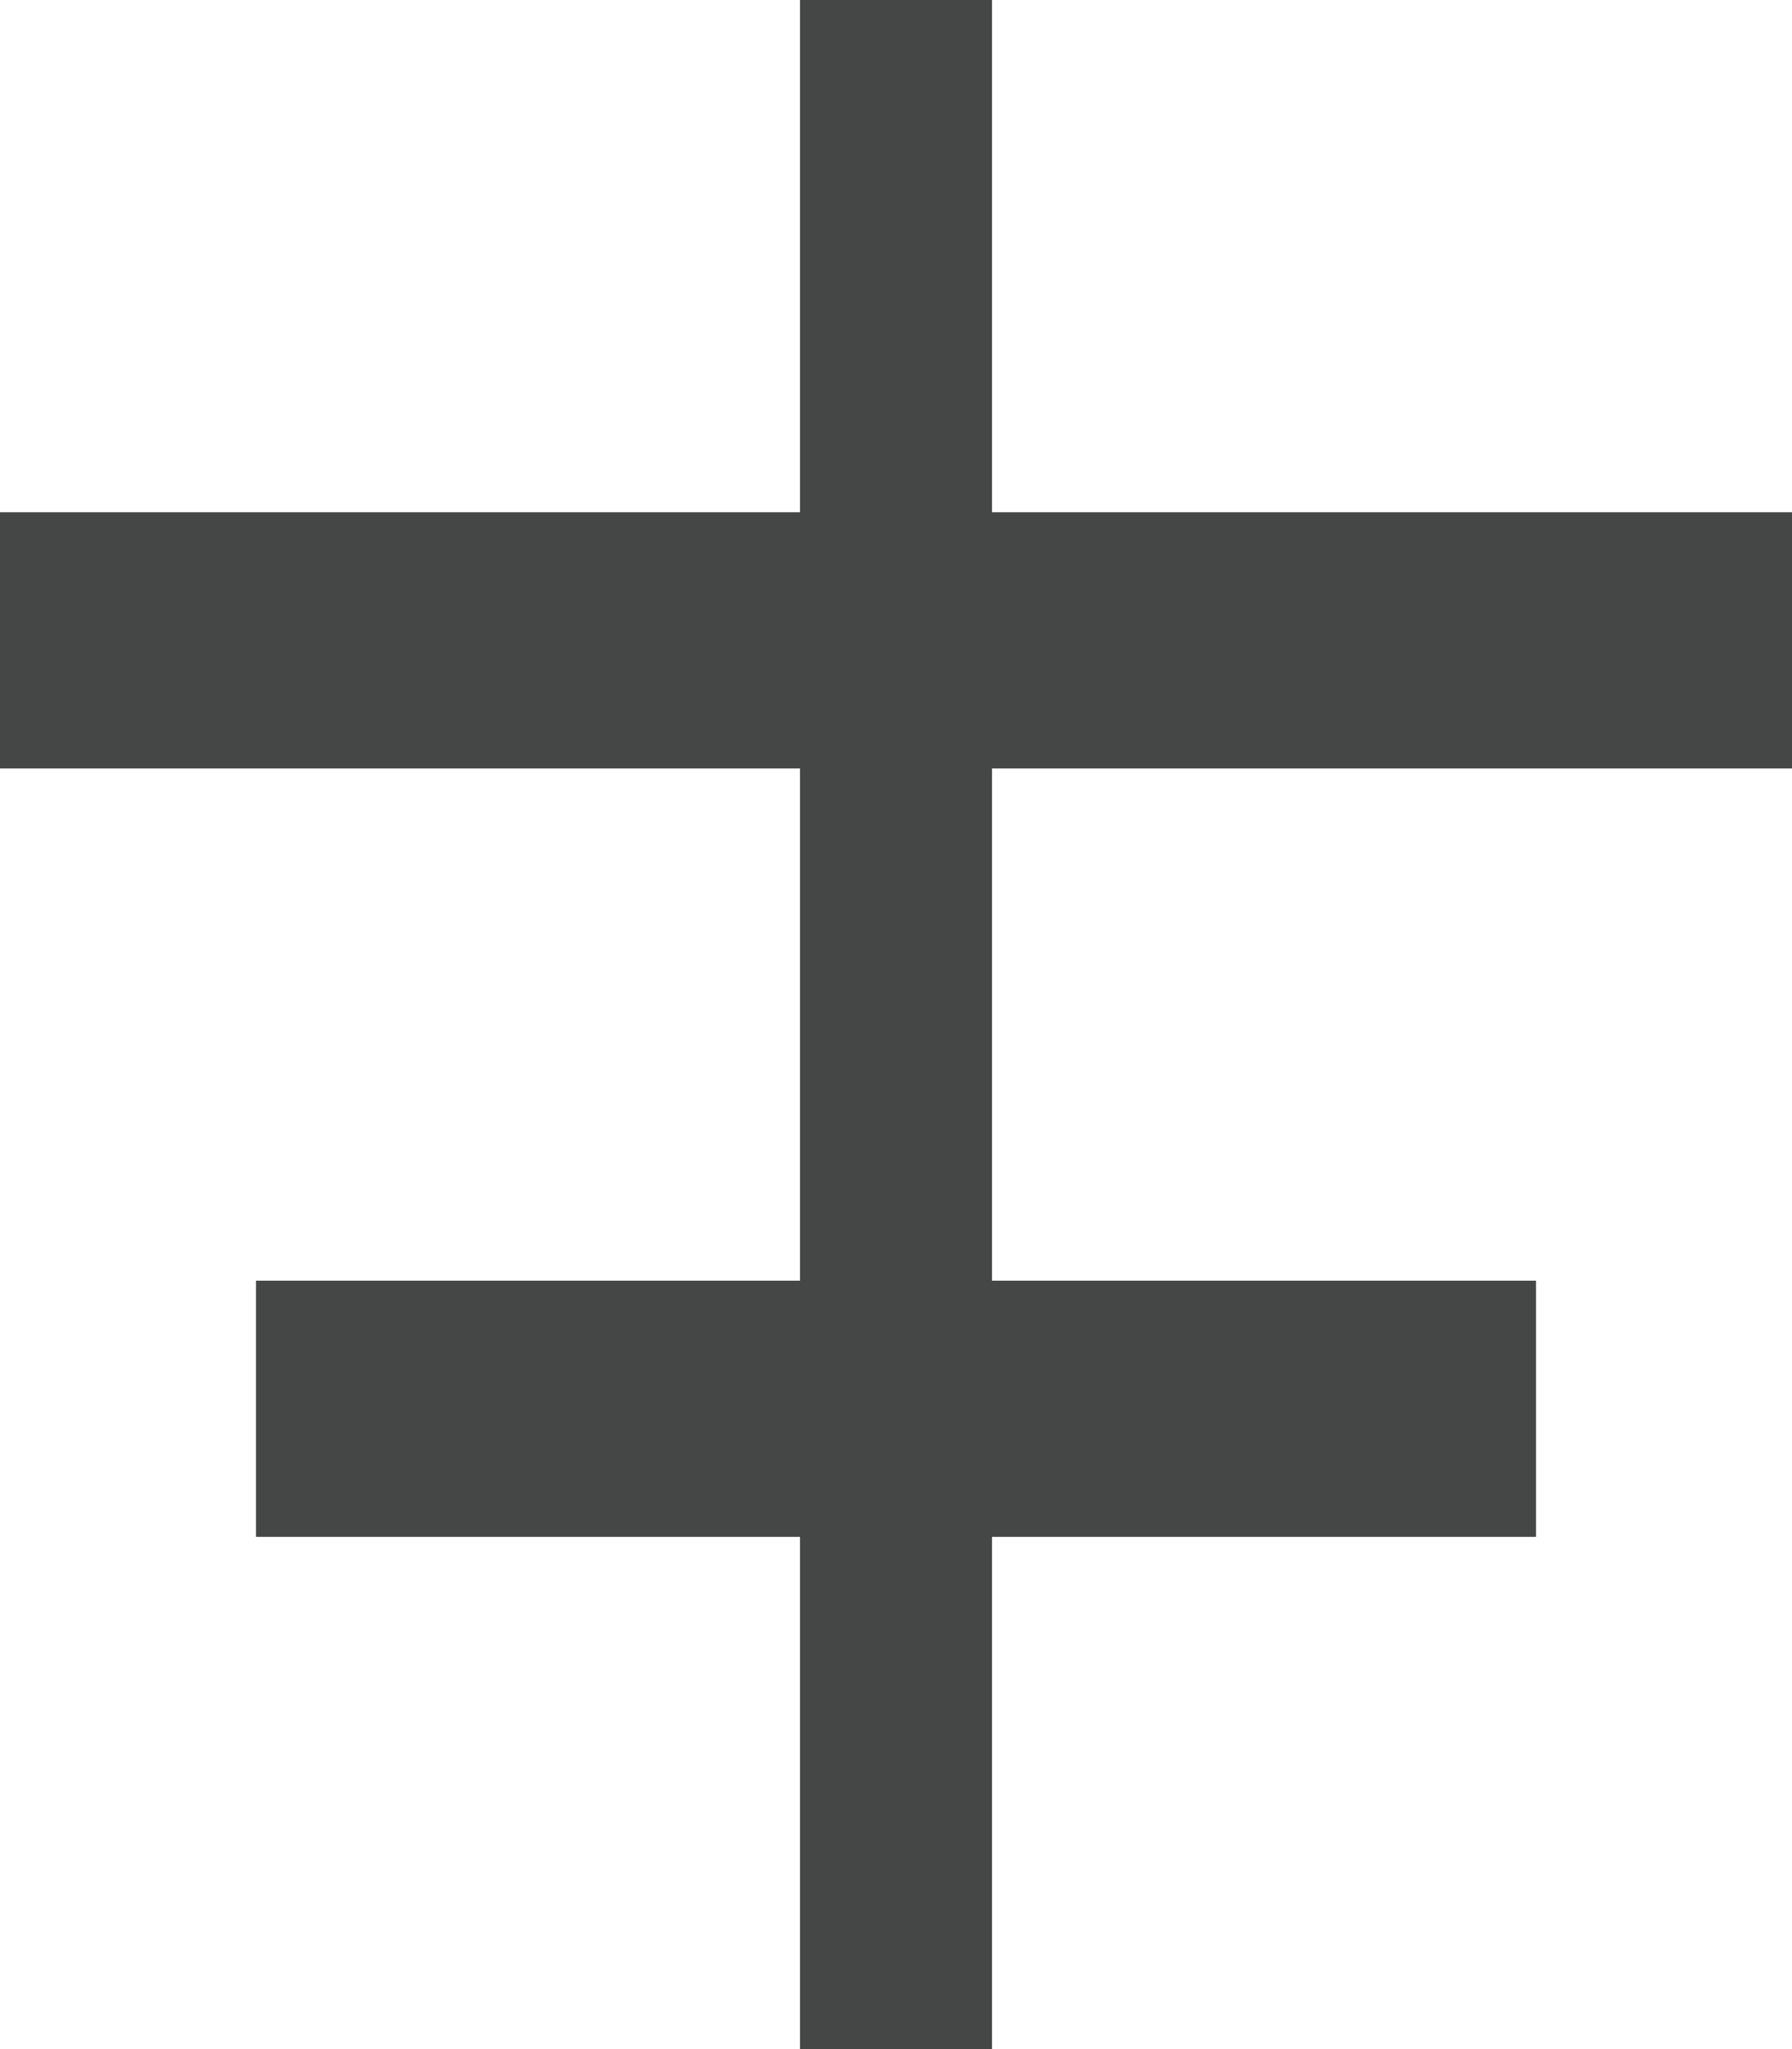 <svg width="14" height="16" viewBox="0 0 14 16" fill="none" xmlns="http://www.w3.org/2000/svg">
<path d="M14 6V4H7.75V0H6.25V4H0V6H6.25V10H2V12H6.25V16H7.75V12H12V10H7.75V6H14Z" fill="#444746"/>
</svg>

